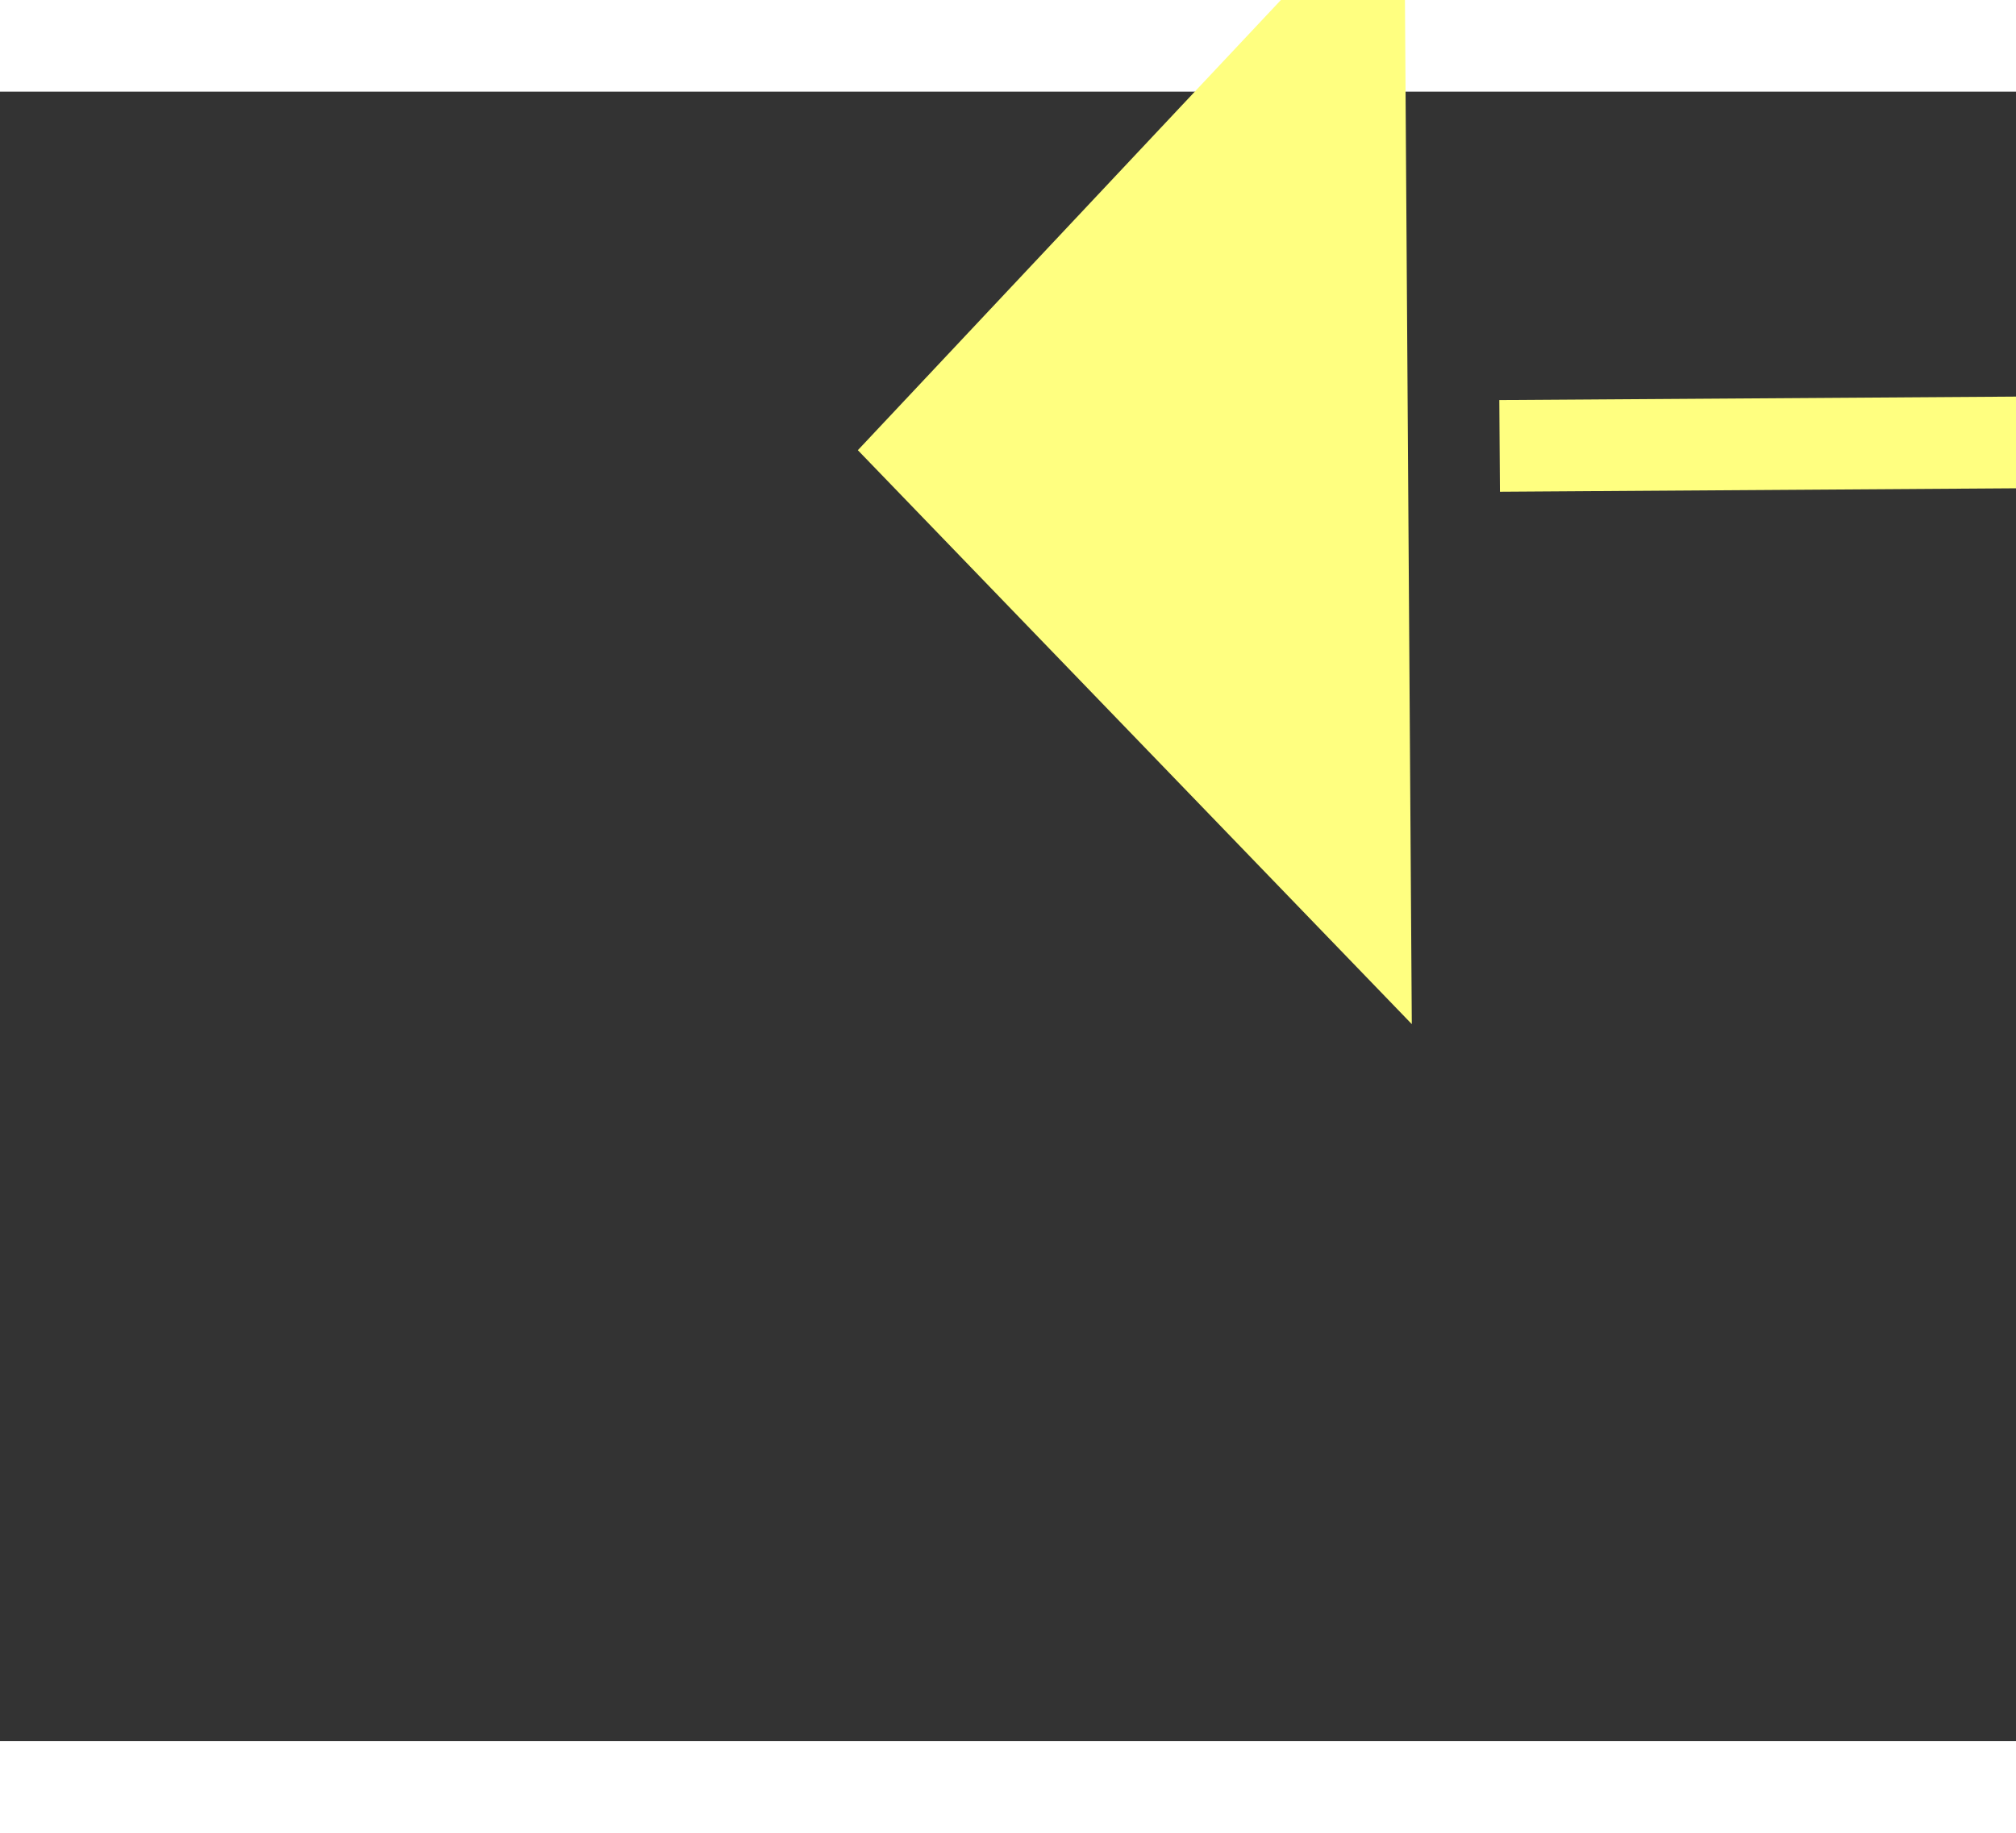 ﻿<?xml version="1.0" encoding="utf-8"?>
<svg version="1.1" xmlns:xlink="http://www.w3.org/1999/xlink" width="22px" height="20px" preserveAspectRatio="xMinYMid meet" viewBox="906 6201  22 18" xmlns="http://www.w3.org/2000/svg">
  <rect x="906" y="6201" width="22" height="18" fill="#333333" stroke="none"/>
  <g transform="matrix(0.927 -0.375 0.375 0.927 -2259.535 795.703 )">
    <path d="M 1086 6248.8  L 1092 6242.5  L 1086 6236.2  L 1086 6248.8  Z " fill-rule="nonzero" fill="#ffff80" stroke="none" transform="matrix(-0.93 -0.369 0.369 -0.93 -373.205 12413.682 )" />
    <path d="M 907 6242.5  L 1087 6242.5  " stroke-width="1" stroke-dasharray="9,4" stroke="#ffff80" fill="none" transform="matrix(-0.93 -0.369 0.369 -0.93 -373.205 12413.682 )" />
  </g>
</svg>